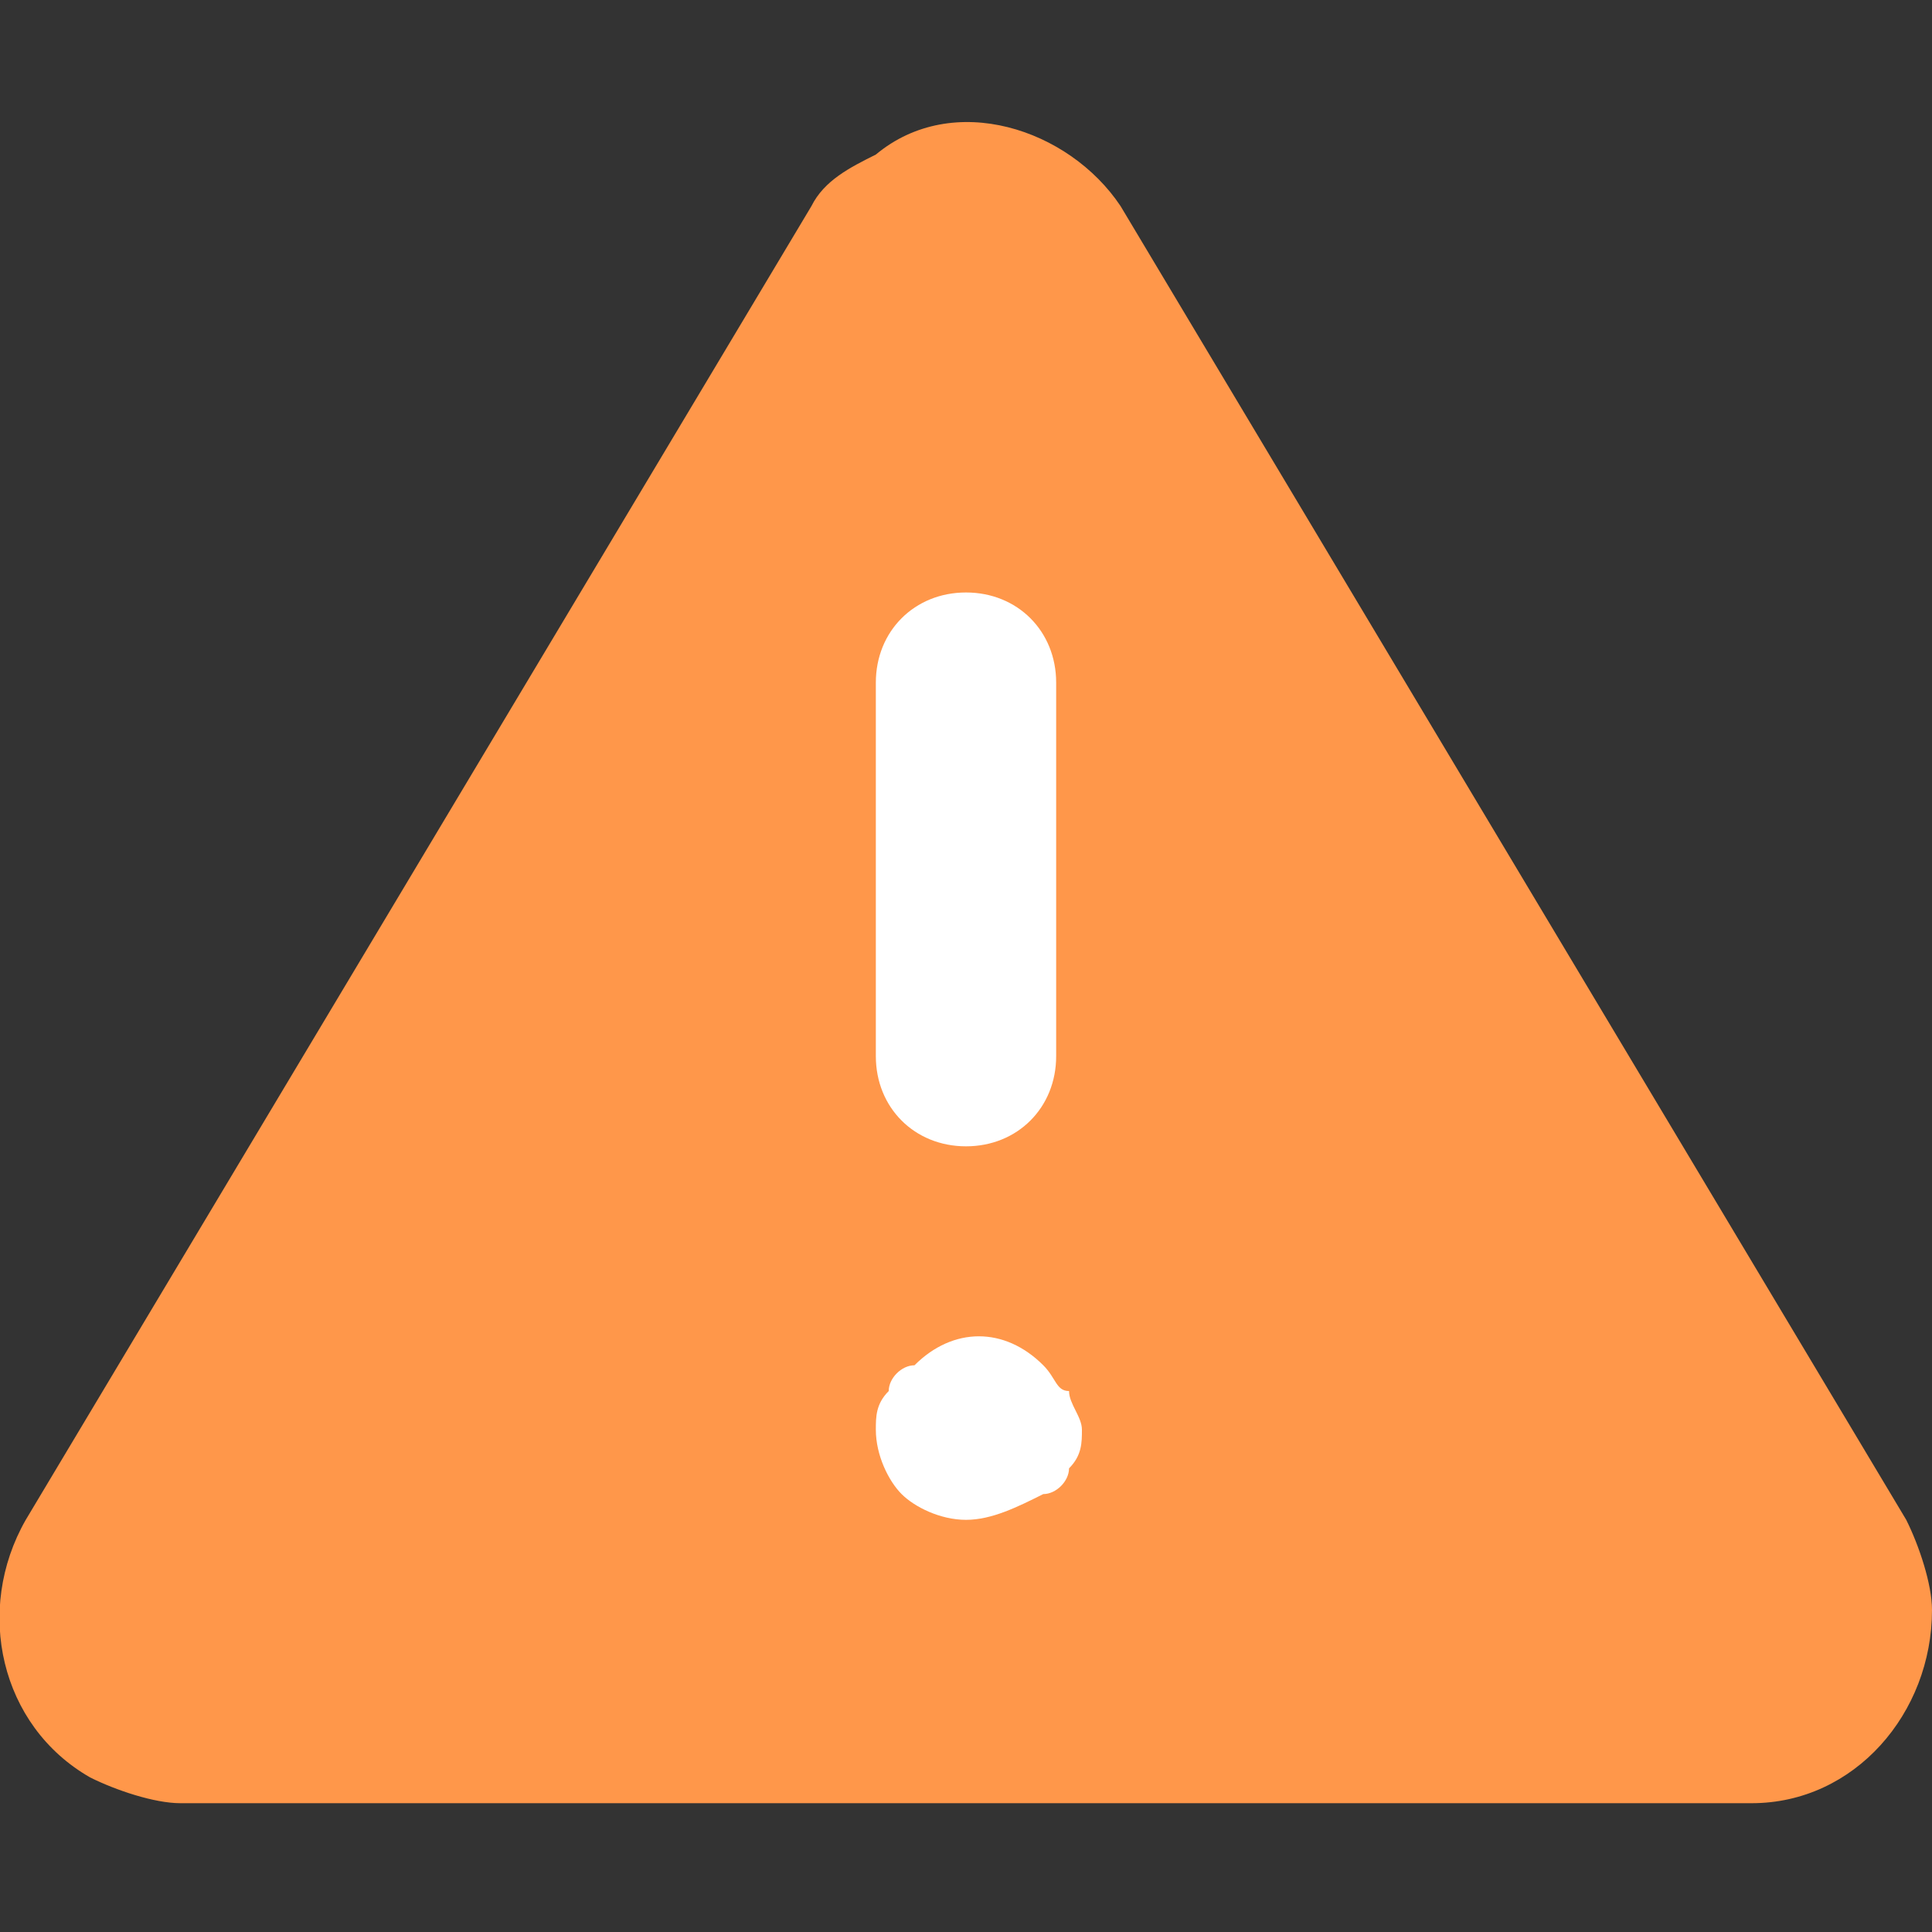 <?xml version="1.0" encoding="utf-8"?>
<!-- Generator: Adobe Illustrator 24.2.3, SVG Export Plug-In . SVG Version: 6.00 Build 0)  -->
<svg version="1.1" id="Layer_1" xmlns="http://www.w3.org/2000/svg" xmlns:xlink="http://www.w3.org/1999/xlink" x="0px" y="0px"
	 viewBox="0 0 15 15" style="enable-background:new 0 0 15 15;" xml:space="preserve">
<rect x="0" y="0" width="15" height="15" fill="#333333" stroke="none"/>
<style type="text/css">
	.st0{fill:#FF974A;}
	.st1{fill:#FFFFFF;}
</style>
<path class="st0" d="M6.3,1.6L0.2,11.8c-0.4,0.7-0.2,1.6,0.5,2c0.2,0.1,0.5,0.2,0.7,0.2h12.2c0.8,0,1.4-0.7,1.4-1.5
	c0-0.2-0.1-0.5-0.2-0.7L8.7,1.6C8.3,1,7.4,0.7,6.8,1.2C6.6,1.3,6.4,1.4,6.3,1.6z"/>
<path class="st1" d="M7.5,8.9c-0.4,0-0.7-0.3-0.7-0.7V5.3c0-0.4,0.3-0.7,0.7-0.7s0.7,0.3,0.7,0.7v2.9C8.2,8.6,7.9,8.9,7.5,8.9z"/>
<path class="st1" d="M7.5,11.8c-0.2,0-0.4-0.1-0.5-0.2c-0.1-0.1-0.2-0.3-0.2-0.5c0-0.1,0-0.2,0.1-0.3c0-0.1,0.1-0.2,0.2-0.2
	c0.3-0.3,0.7-0.3,1,0c0.1,0.1,0.1,0.2,0.2,0.2c0,0.1,0.1,0.2,0.1,0.3s0,0.2-0.1,0.3c0,0.1-0.1,0.2-0.2,0.2
	C7.9,11.7,7.7,11.8,7.5,11.8z"/>
</svg>
